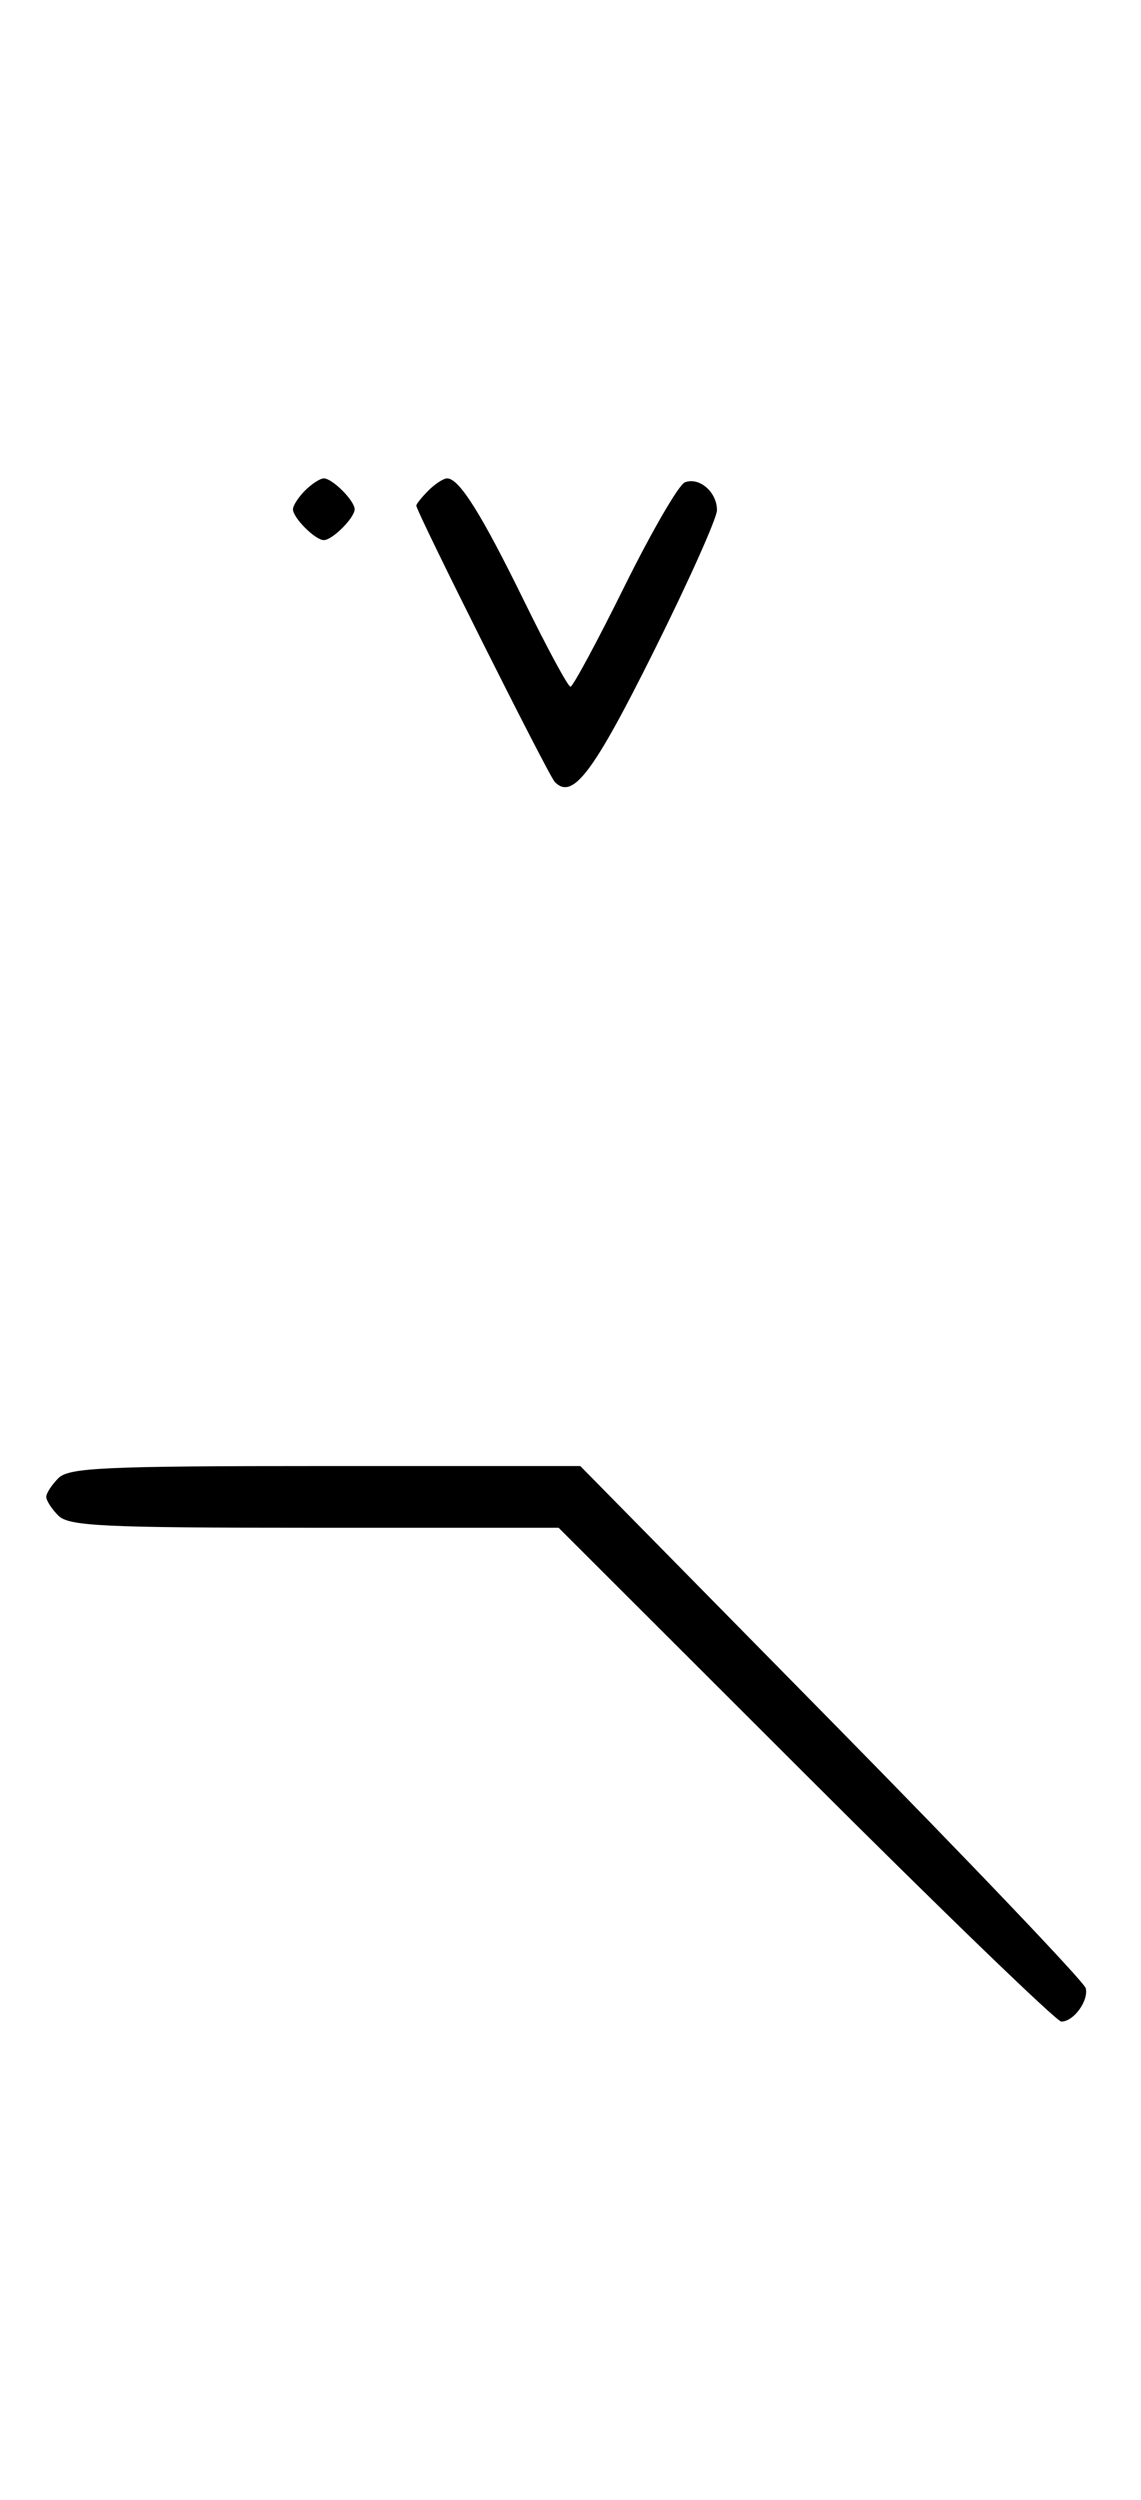 <svg xmlns="http://www.w3.org/2000/svg" width="148" height="324" viewBox="0 0 148 324" version="1.1">
	<path d="M 39.571 63.571 C 38.707 64.436, 38 65.529, 38 66 C 38 67.111, 40.889 70, 42 70 C 43.111 70, 46 67.111, 46 66 C 46 64.889, 43.111 62, 42 62 C 41.529 62, 40.436 62.707, 39.571 63.571 M 55.571 63.571 C 54.707 64.436, 54 65.317, 54 65.531 C 54 66.316, 71.159 100.529, 71.965 101.349 C 74.275 103.702, 76.913 100.229, 84.760 84.501 C 89.292 75.417, 93 67.143, 93 66.115 C 93 63.770, 90.710 61.790, 88.832 62.511 C 88.050 62.811, 84.520 68.894, 80.986 76.028 C 77.453 83.163, 74.306 89, 73.994 89 C 73.683 89, 70.969 83.984, 67.964 77.854 C 62.437 66.580, 59.559 62, 57.999 62 C 57.528 62, 56.436 62.707, 55.571 63.571 M 7.571 191.571 C 6.707 192.436, 6 193.529, 6 194 C 6 194.471, 6.707 195.564, 7.571 196.429 C 8.934 197.791, 13.354 198, 40.801 198 L 72.460 198 104.515 230 C 122.146 247.600, 137.063 262, 137.663 262 C 139.258 262, 141.218 259.324, 140.833 257.673 C 140.650 256.891, 125.823 241.344, 107.886 223.125 L 75.271 190 42.207 190 C 13.482 190, 8.937 190.206, 7.571 191.571 " stroke="none" fill="black" fill-rule="evenodd"/>
</svg>